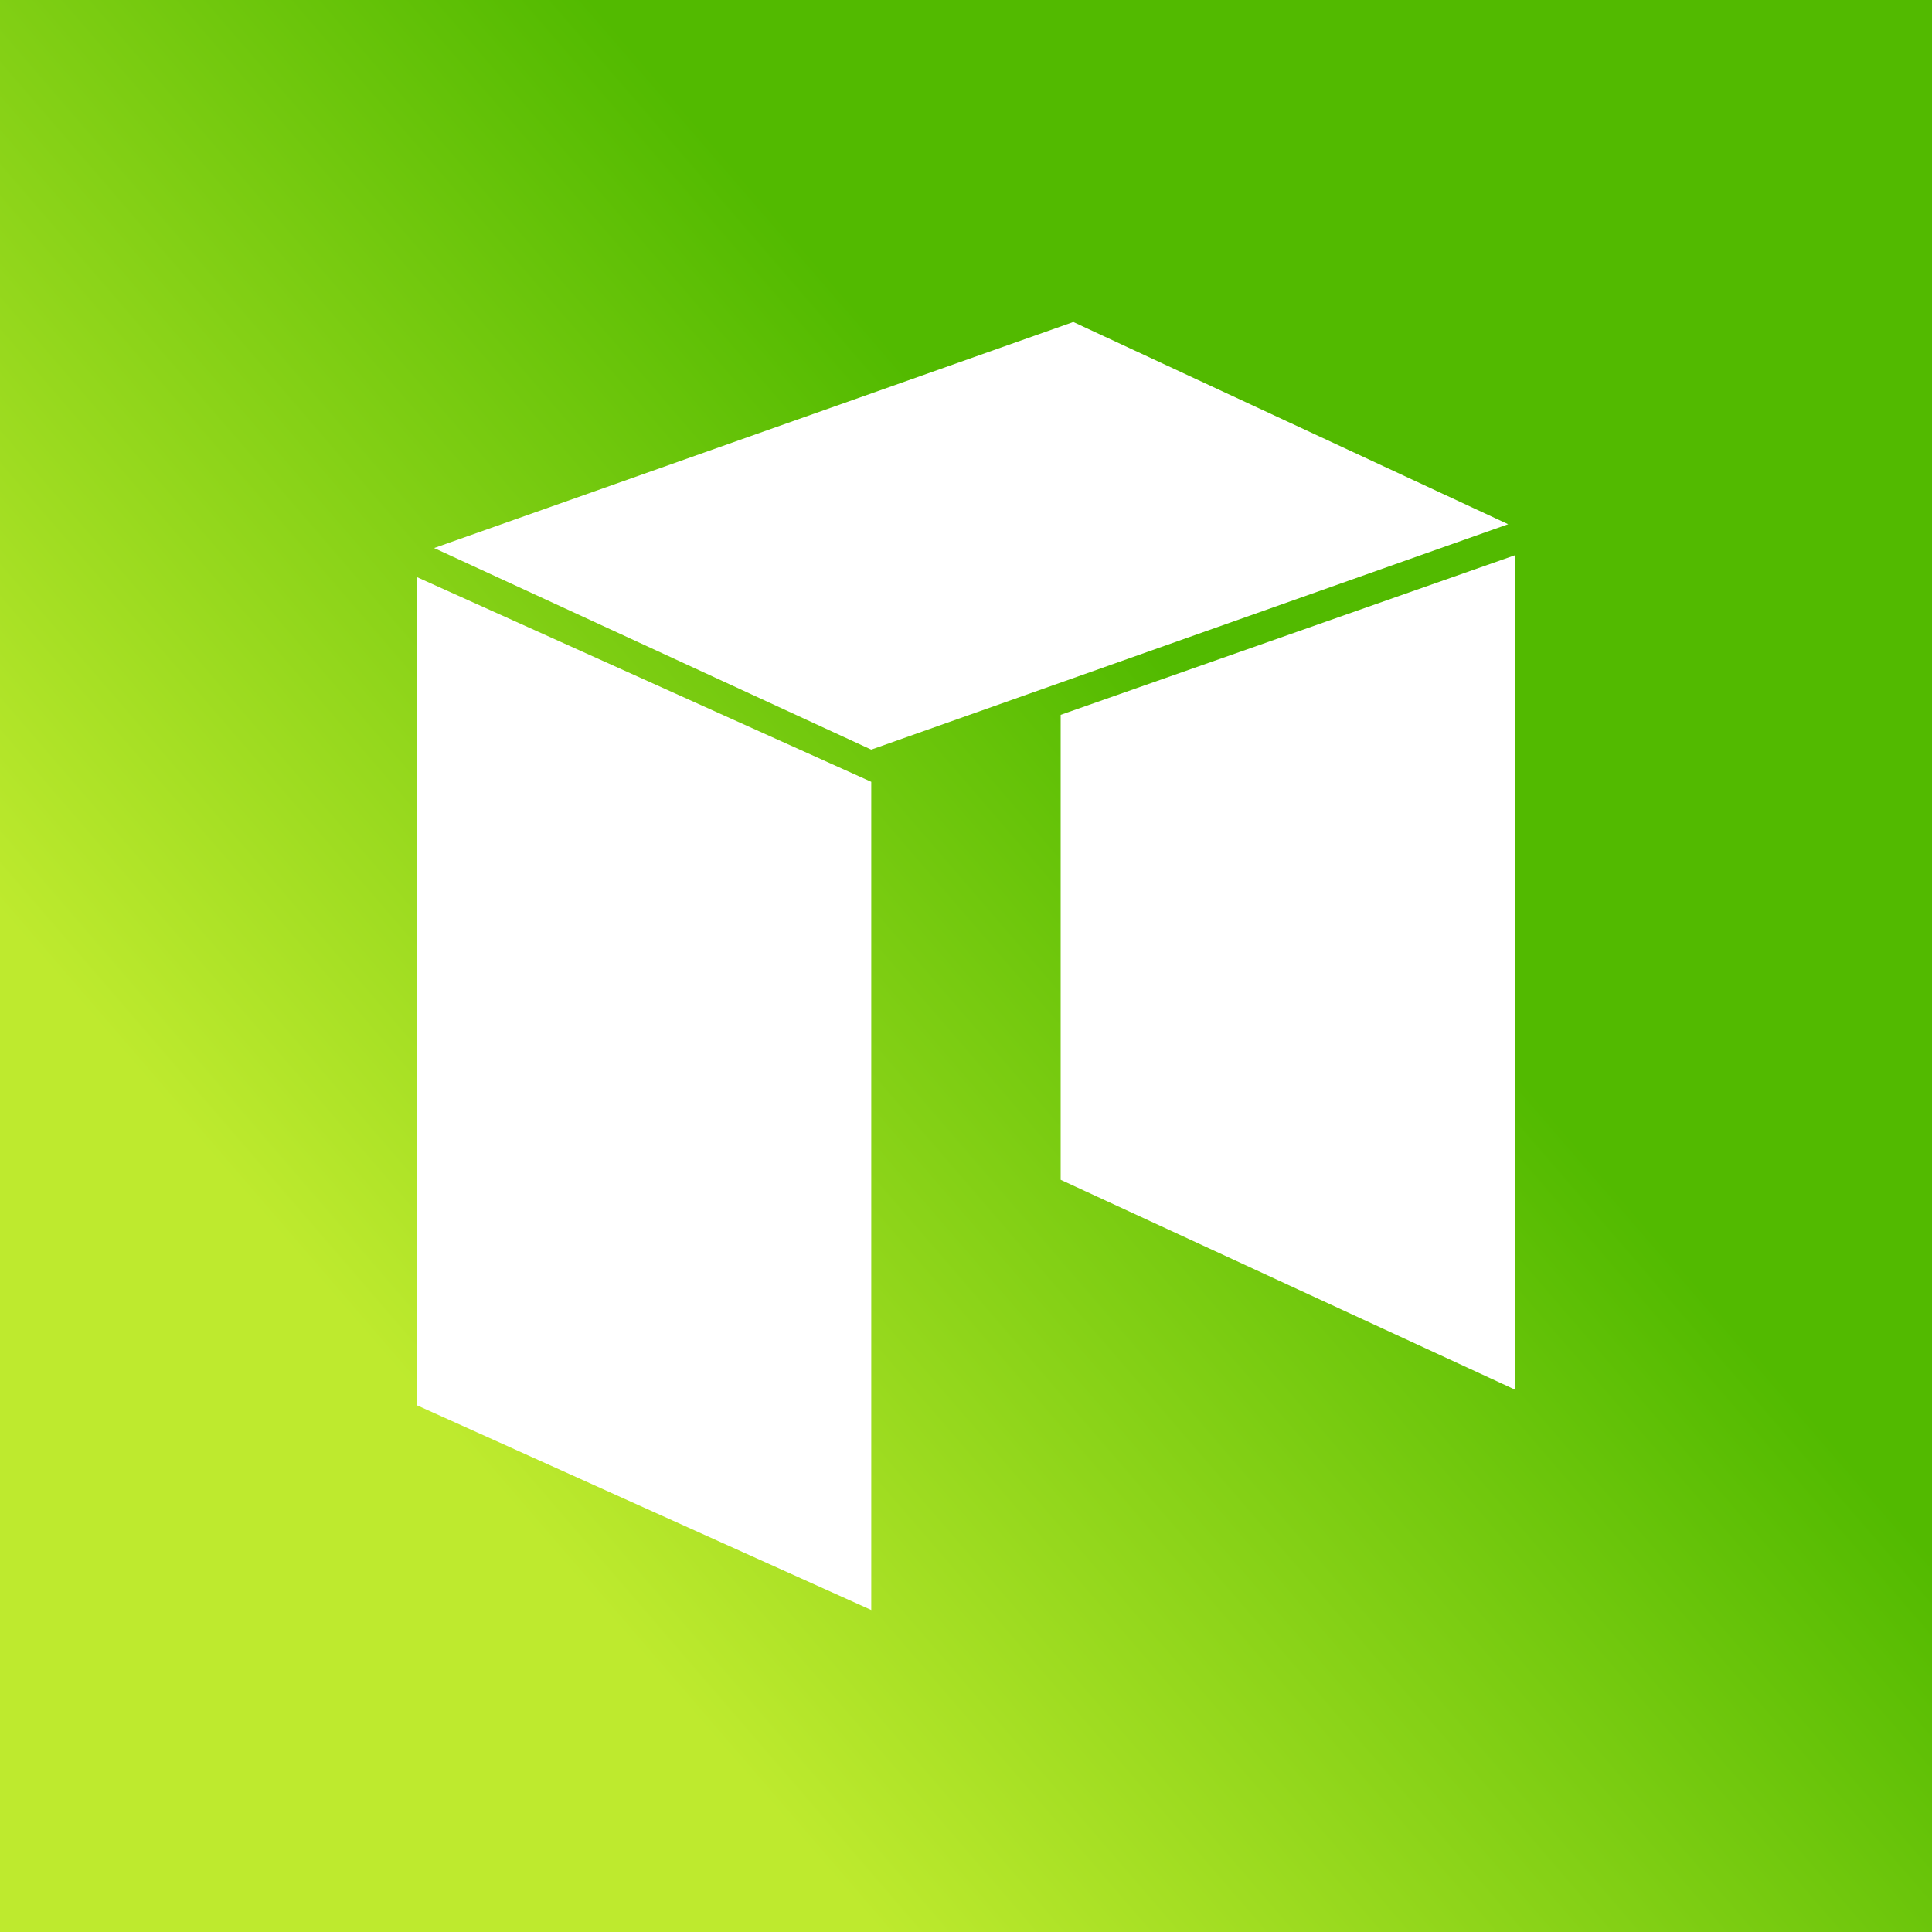 <svg width="24" height="24" viewBox="0 0 24 24" fill="none" xmlns="http://www.w3.org/2000/svg">
<rect x="0" y="0" width="24" height="24" fill="#333333" stroke="none"/>
<g clip-path="url(#clip0_328_20906)">
<path d="M24 0H0V24H24V0Z" fill="url(#paint0_linear_328_20906)"/>
<path d="M18.823 17.264L13.176 14.656V8.88L18.823 6.896V17.264ZM10.823 20L5.177 17.456V7.168L10.823 9.712V20ZM10.823 9.312L5.393 6.808L13.333 4L18.735 6.512L10.823 9.312Z" fill="white"/>
</g>
<defs>
<linearGradient id="paint0_linear_328_20906" x1="5.479" y1="17.698" x2="15.314" y2="9.22" gradientUnits="userSpaceOnUse">
<stop stop-color="#BEEA2E"/>
<stop offset="1" stop-color="#52BA00"/>
</linearGradient>
<clipPath id="clip0_328_20906">
<rect width="24" height="24" fill="white"/>
</clipPath>
</defs>
</svg>
